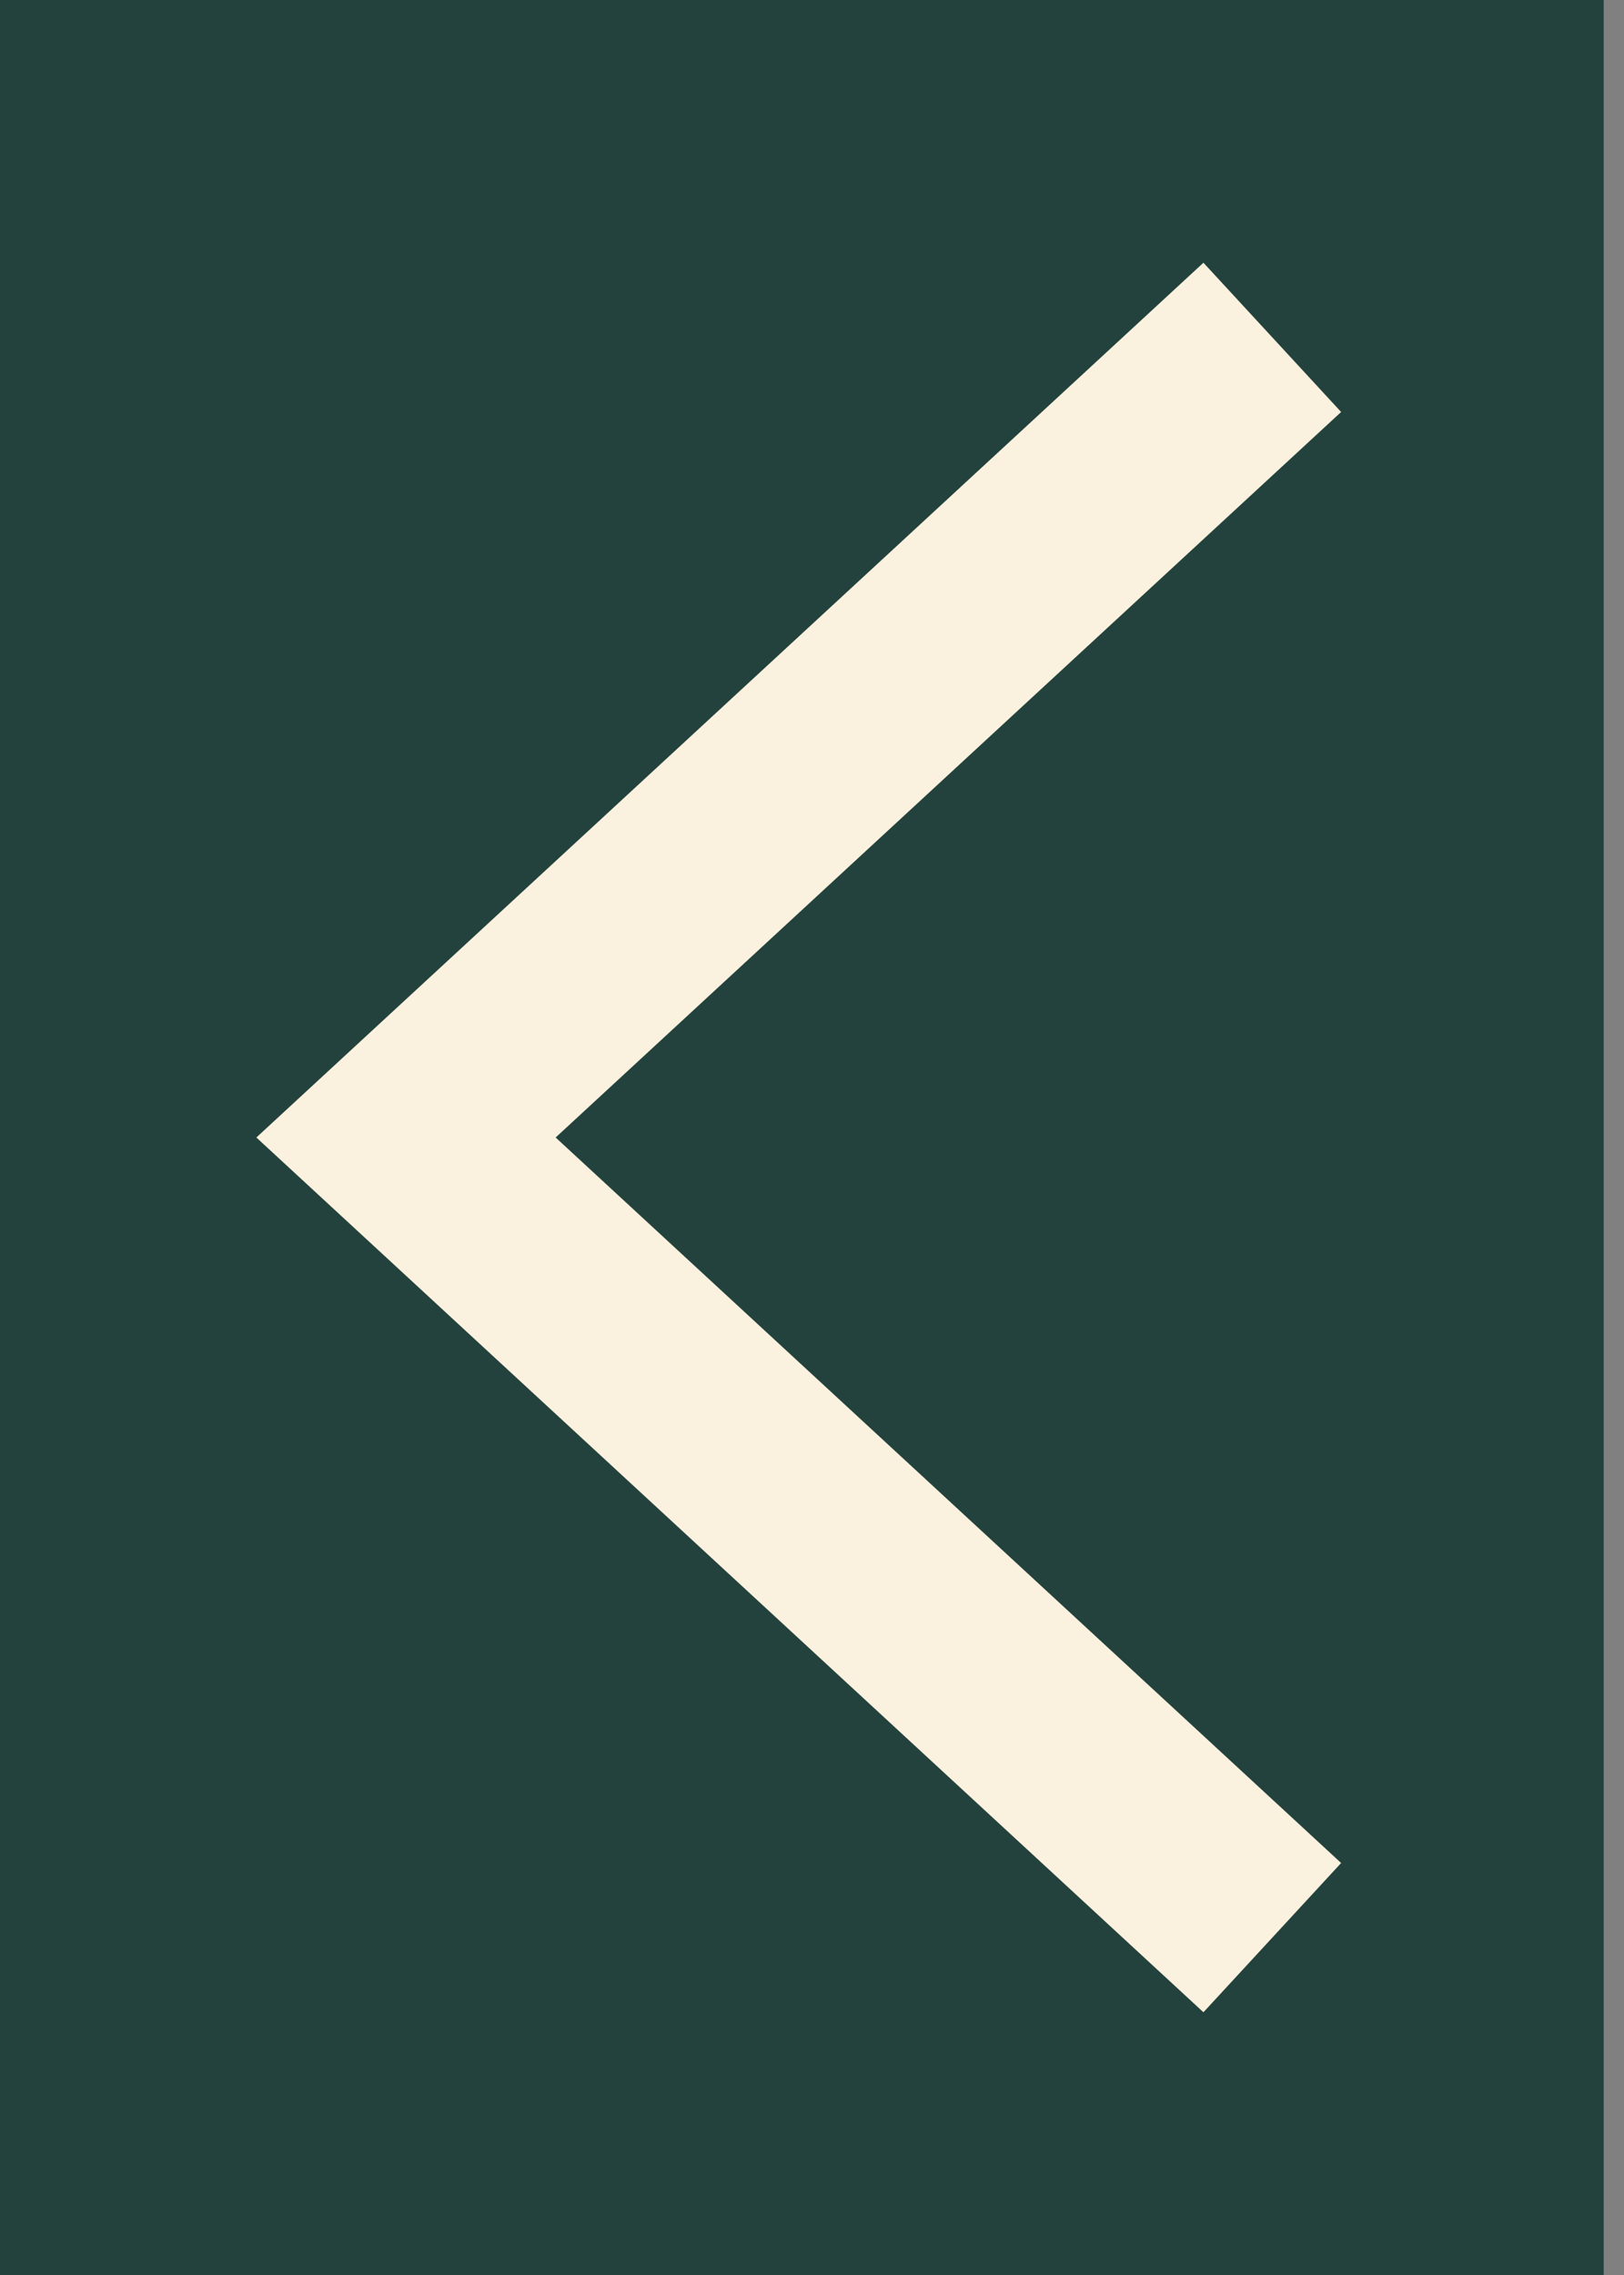 <svg width="40" height="56" viewBox="0 0 40 56" fill="none" xmlns="http://www.w3.org/2000/svg">
<rect x="0" y="0" width="40" height="56" fill="#808080" stroke="none"/>
<rect width="39.5" height="56" transform="translate(39.5 56) rotate(-180)" fill="#23423D"/>
<path d="M29.5 10L10 28L29.5 46" stroke="#FAF1DE" stroke-width="5" stroke-linecap="square"/>
</svg>
